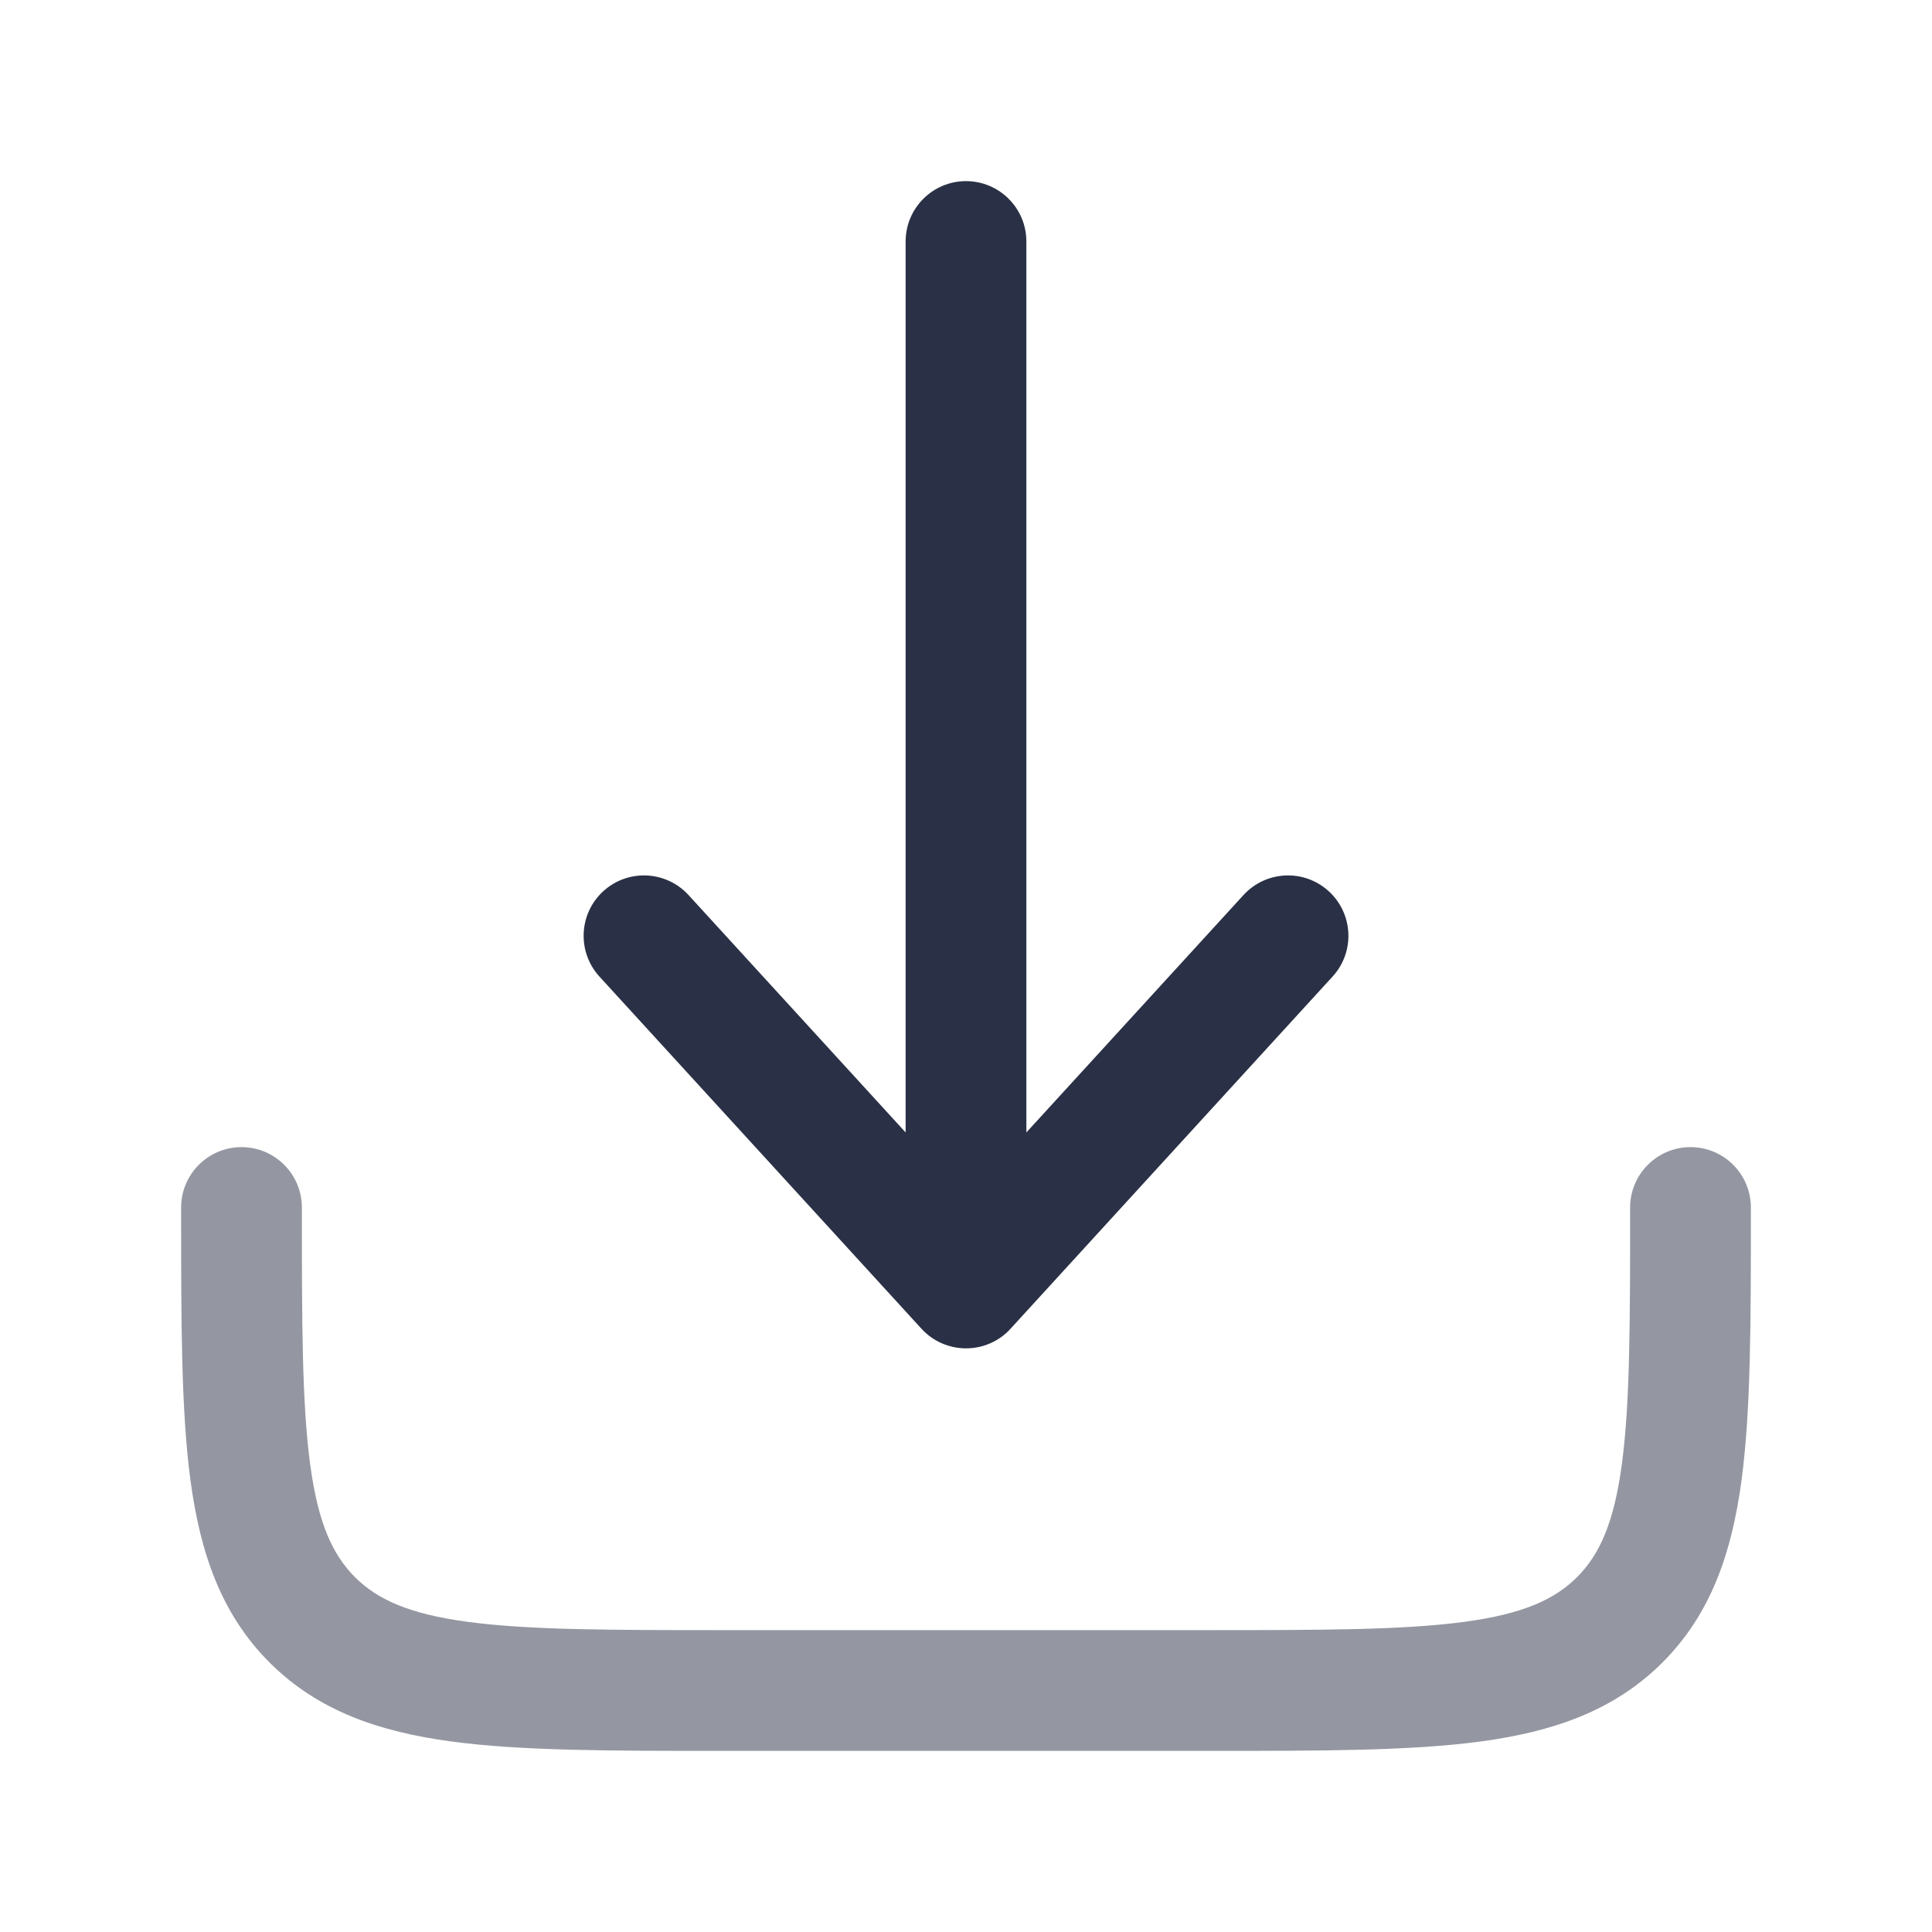 <svg width="20" height="20" viewBox="0 0 20 20" fill="none" xmlns="http://www.w3.org/2000/svg">
<path opacity="0.5" fill-rule="evenodd" clip-rule="evenodd" d="M2.5 11.875C2.845 11.875 3.125 12.155 3.125 12.5C3.125 13.696 3.126 14.53 3.211 15.16C3.293 15.771 3.444 16.095 3.674 16.326C3.905 16.556 4.229 16.707 4.84 16.789C5.47 16.874 6.304 16.875 7.5 16.875H12.5C13.696 16.875 14.53 16.874 15.16 16.789C15.771 16.707 16.095 16.556 16.326 16.326C16.556 16.095 16.707 15.771 16.789 15.16C16.874 14.53 16.875 13.696 16.875 12.5C16.875 12.155 17.155 11.875 17.5 11.875C17.845 11.875 18.125 12.155 18.125 12.5V12.546C18.125 13.685 18.125 14.604 18.028 15.326C17.927 16.077 17.711 16.708 17.21 17.21C16.708 17.711 16.077 17.927 15.326 18.028C14.604 18.125 13.685 18.125 12.546 18.125H7.454C6.315 18.125 5.396 18.125 4.674 18.028C3.923 17.927 3.292 17.711 2.79 17.21C2.289 16.708 2.073 16.077 1.972 15.326C1.875 14.604 1.875 13.685 1.875 12.546C1.875 12.53 1.875 12.515 1.875 12.5C1.875 12.155 2.155 11.875 2.5 11.875Z" fill="#2A3045"/>
<path fill-rule="evenodd" clip-rule="evenodd" d="M10 13.958C10.176 13.958 10.343 13.885 10.461 13.755L13.795 10.109C14.028 9.854 14.01 9.459 13.755 9.226C13.5 8.993 13.105 9.011 12.872 9.266L10.625 11.723V2.5C10.625 2.155 10.345 1.875 10 1.875C9.655 1.875 9.375 2.155 9.375 2.5V11.723L7.128 9.266C6.895 9.011 6.5 8.993 6.245 9.226C5.99 9.459 5.973 9.854 6.205 10.109L9.539 13.755C9.657 13.885 9.825 13.958 10 13.958Z" fill="#2A3045"/>
</svg>
